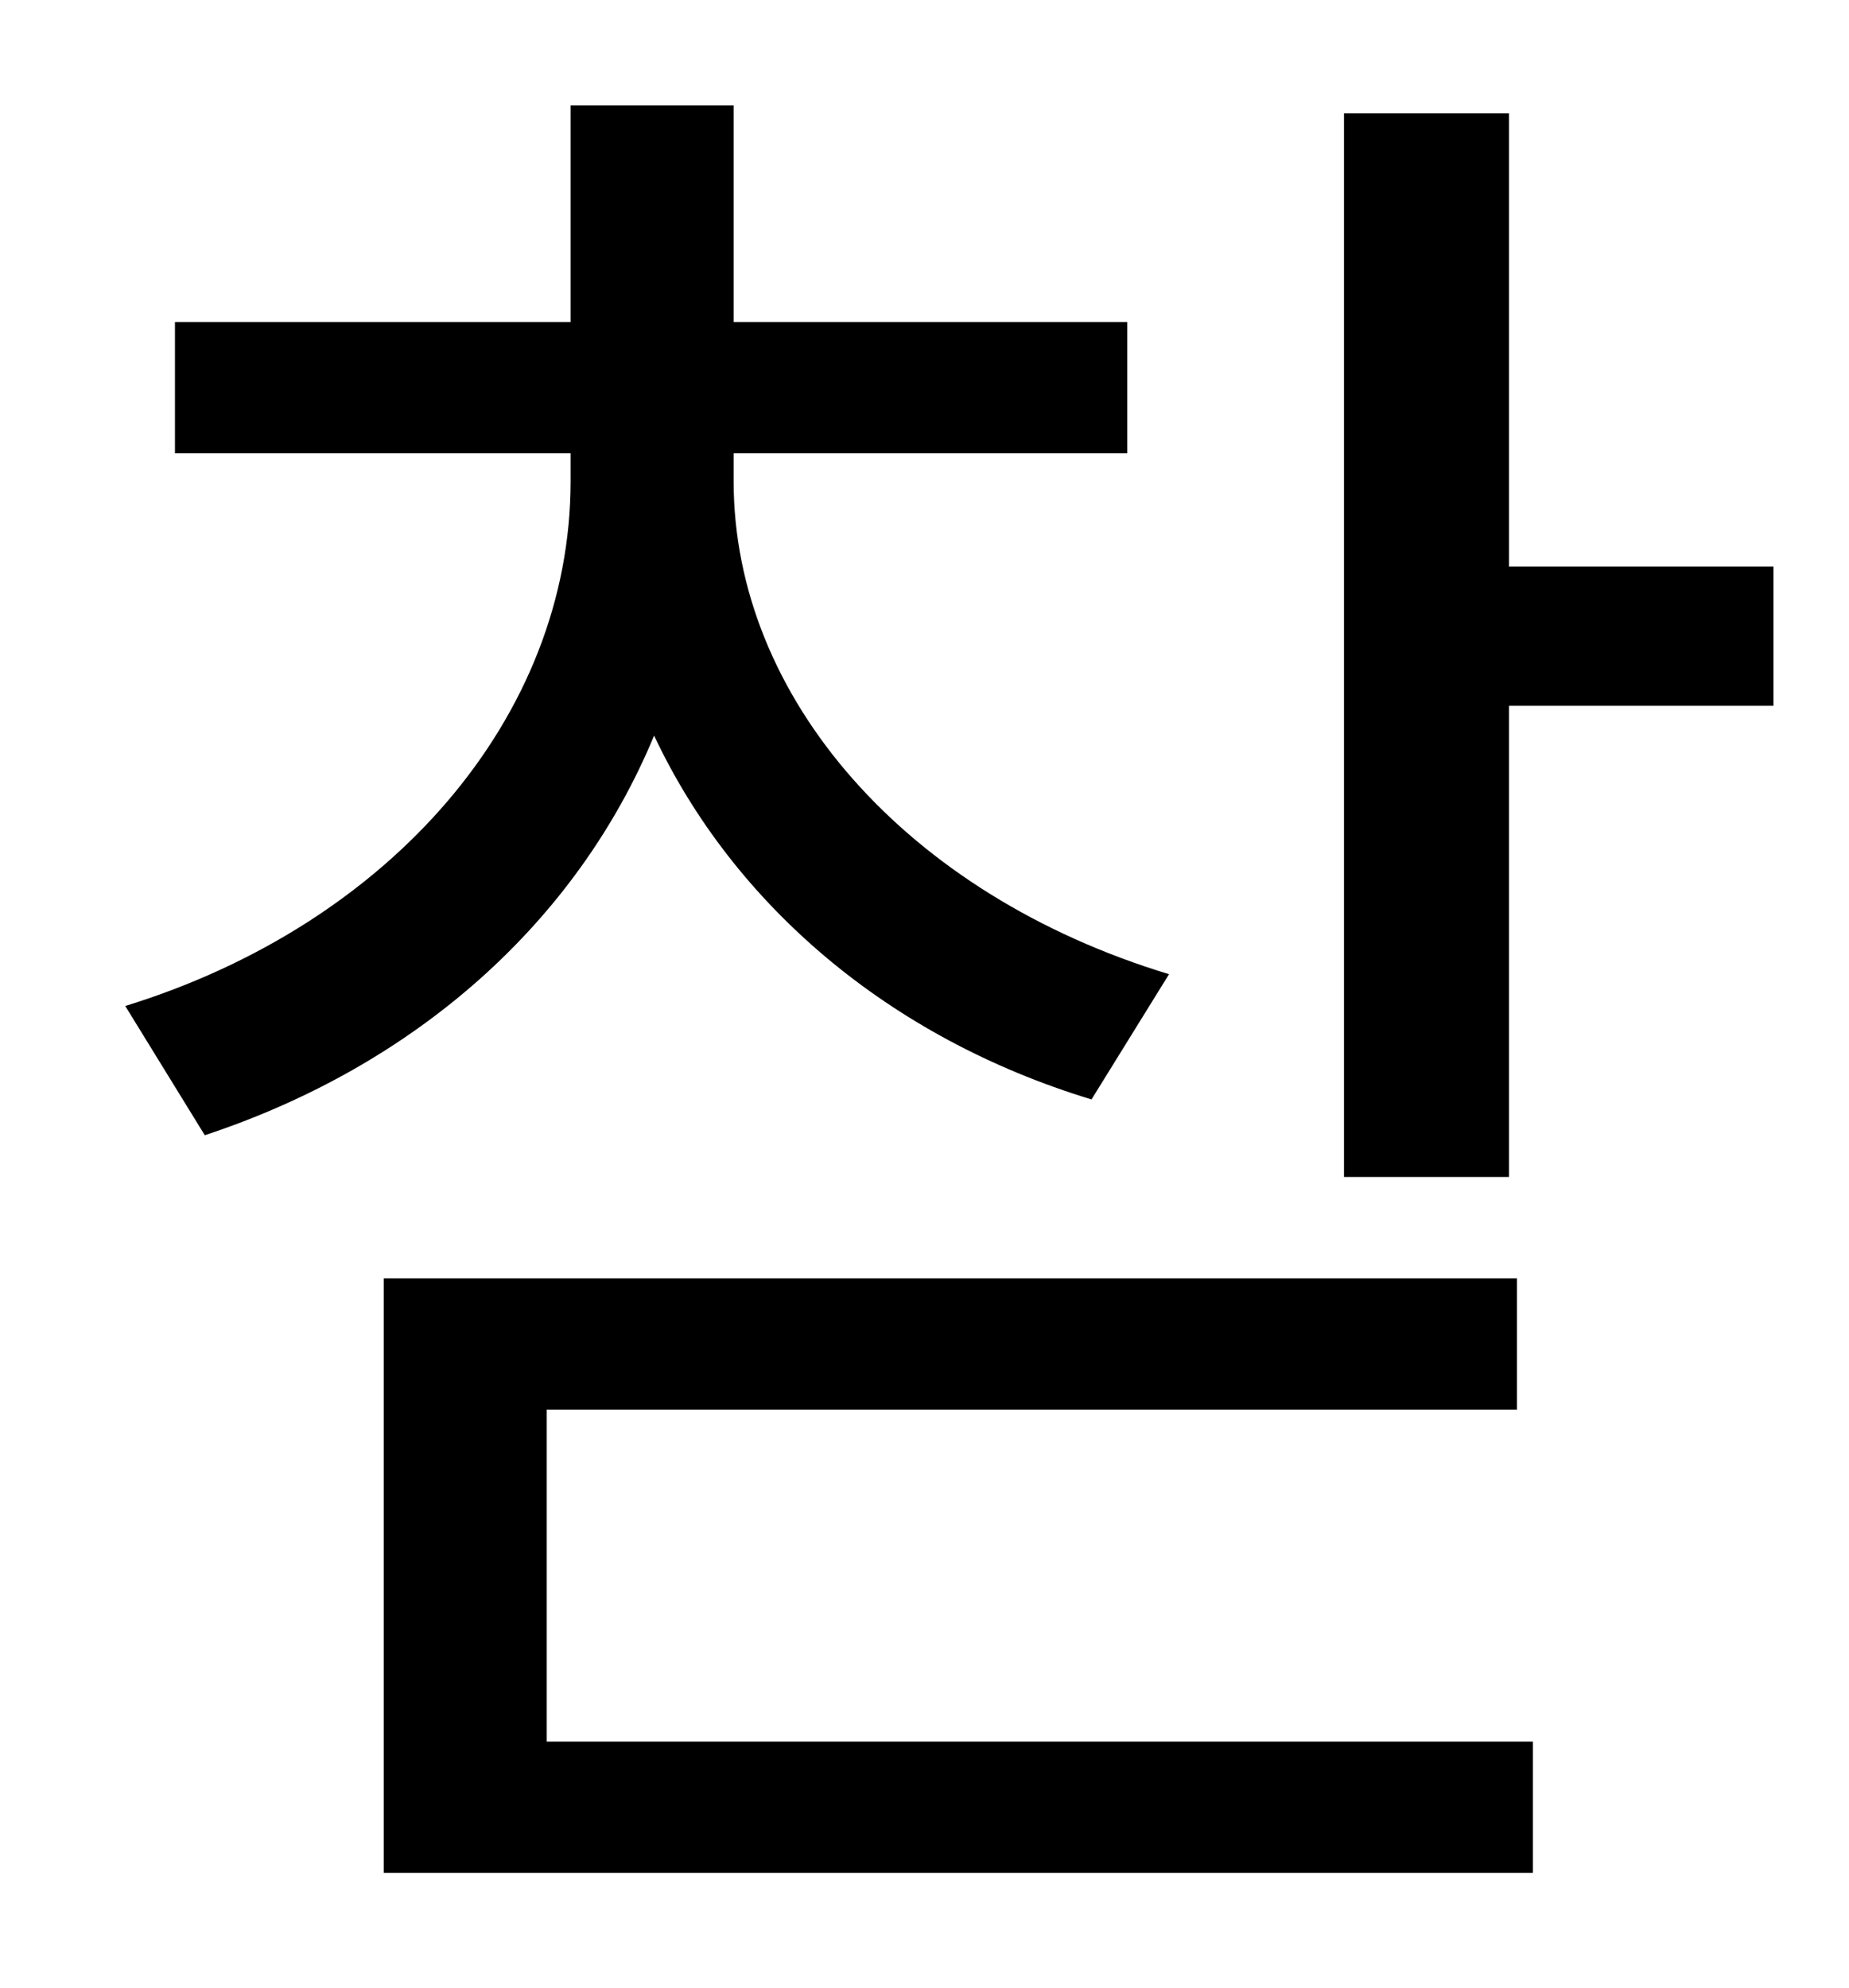 <?xml version="1.0" standalone="no"?>
<!DOCTYPE svg PUBLIC "-//W3C//DTD SVG 1.1//EN" "http://www.w3.org/Graphics/SVG/1.1/DTD/svg11.dtd" >
<svg xmlns="http://www.w3.org/2000/svg" xmlns:xlink="http://www.w3.org/1999/xlink" version="1.1" viewBox="-10 0 930 1000">
   <path fill="currentColor"
d="M578 490l-39 63c-102 -31 -180 -98 -220 -183c-39 94 -120 166 -226 201l-40 -65c133 -41 224 -145 224 -264v-14h-199v-66h199v-109h82v109h198v66h-198v14c0 109 87 208 219 248zM265 709v167h496v66h-578v-299h570v66h-488zM749 285h133v70h-133v237h-83v-535h83v228z
" />
</svg>

